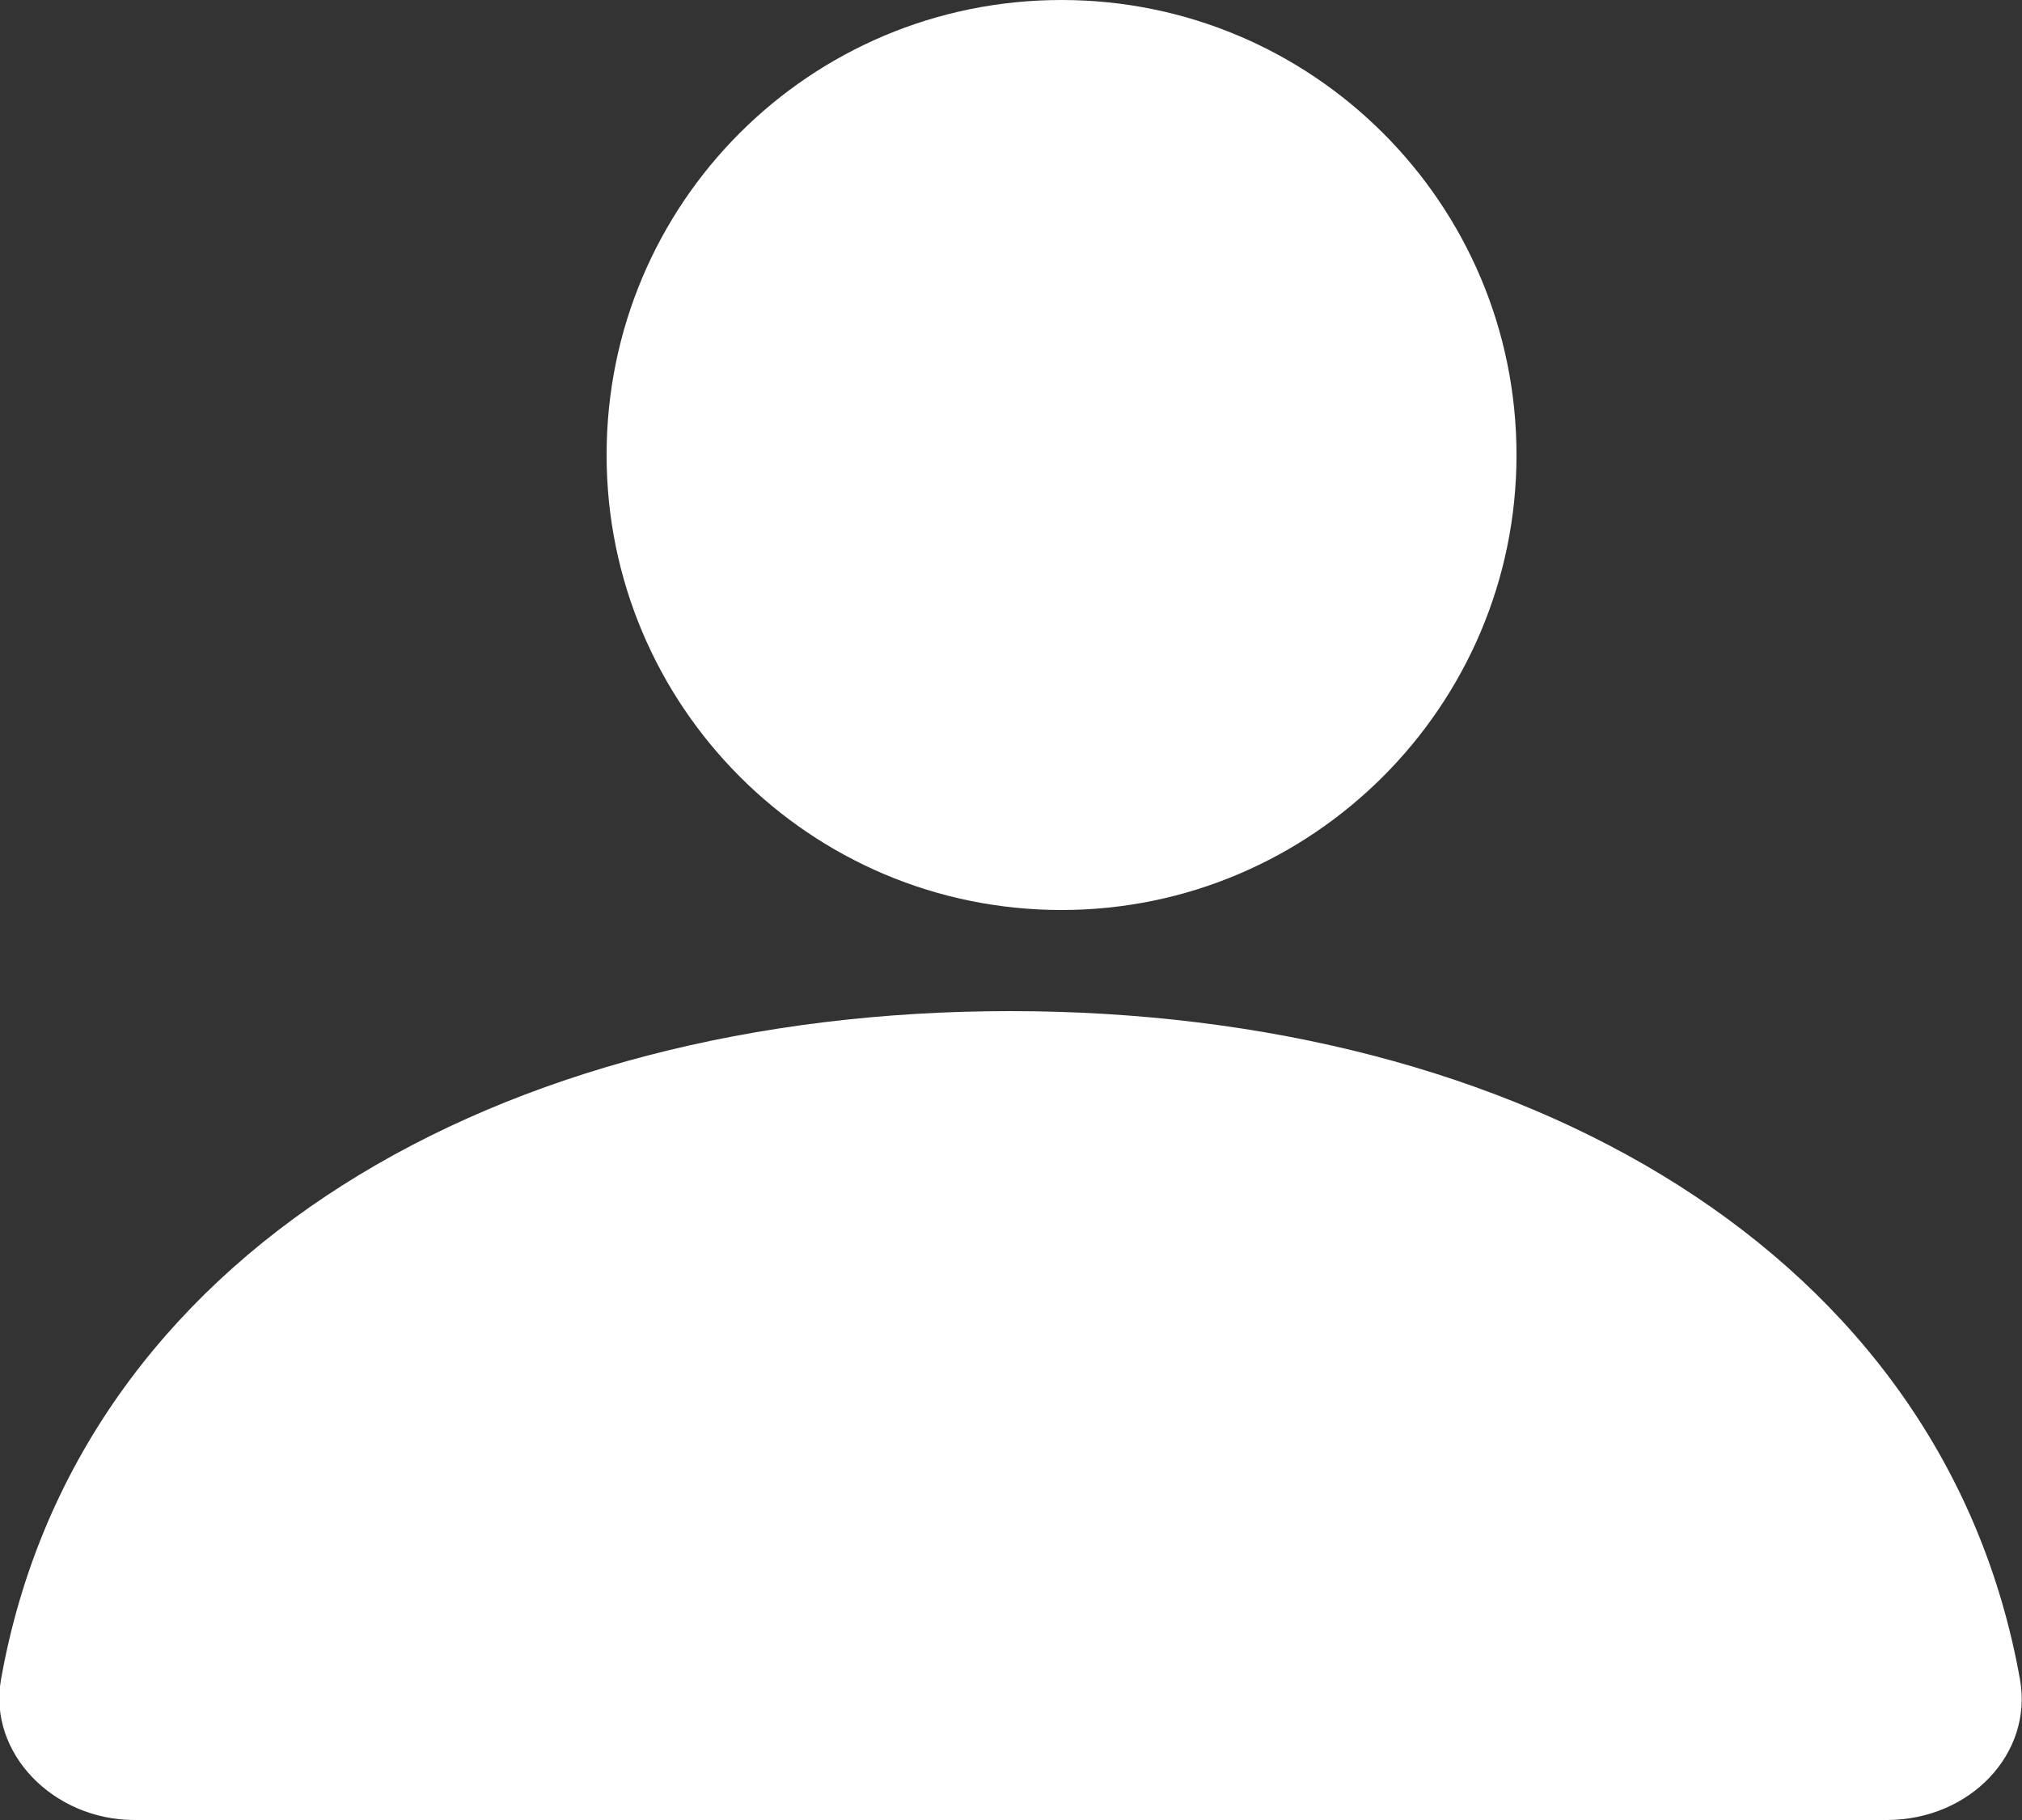 <svg width="20" height="18" viewBox="0 0 20 18" fill="none" xmlns="http://www.w3.org/2000/svg" xmlns:xlink="http://www.w3.org/1999/xlink">
	<rect x="0" y="0" width="20" height="18" fill="#333333" stroke="none"/>
	<defs/>
	<path id="Oval" d="M10.5 9C12.98 9 15 6.98 15 4.5C15 2.01 12.98 0 10.5 0C8.01 0 6 2.01 6 4.5C6 6.98 8.01 9 10.5 9Z" fill="#FFFFFF" fill-opacity="1" fill-rule="nonzero"/>
	<path id="Path" d="M0.01 16.61C-0.12 17.34 0.53 18 1.33 18L18.66 18C19.49 18 20.11 17.34 19.98 16.61C19.23 12.39 15.05 10 9.99 10C4.94 10 0.76 12.39 0.01 16.61Z" fill="#FFFFFF" fill-opacity="1" fill-rule="nonzero"/>
</svg>
